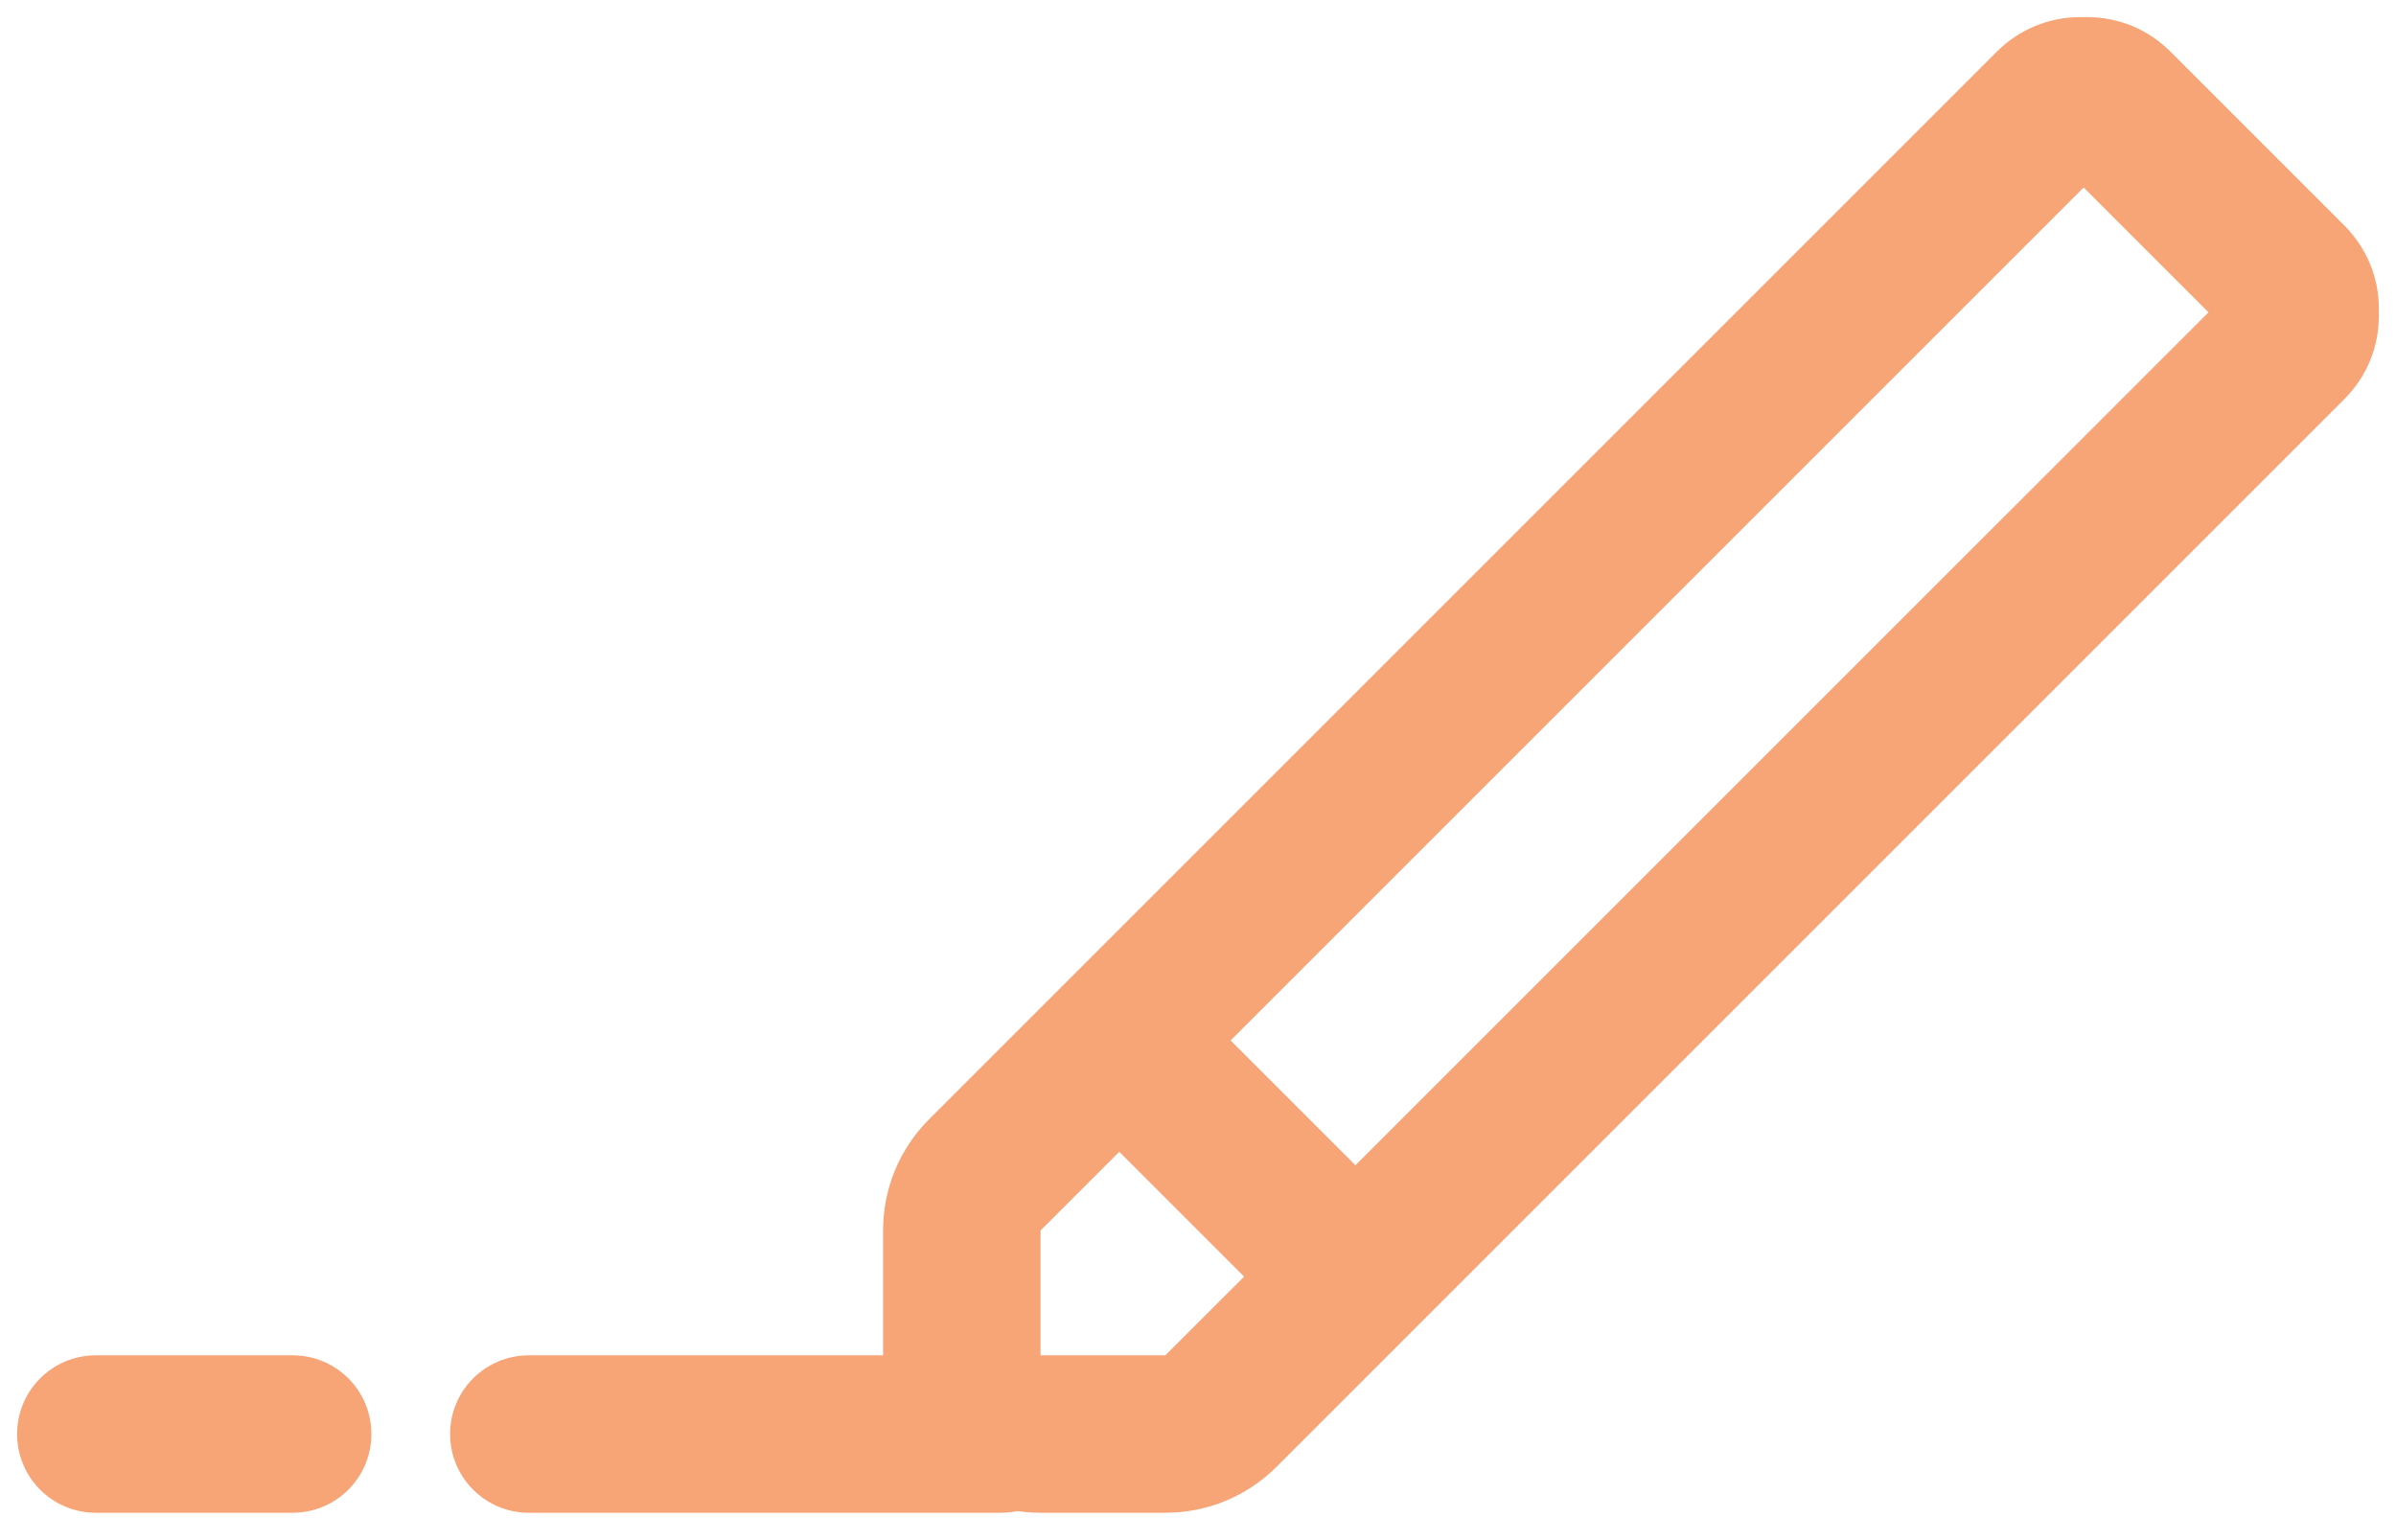 <svg width="56" height="36" viewBox="0 0 56 36" fill="none" xmlns="http://www.w3.org/2000/svg">
<path fill-rule="evenodd" clip-rule="evenodd" d="M24.32 35.36H27.238C28.221 35.36 29.144 34.977 29.84 34.282L54.791 9.33C55.313 8.81 55.6 8.116 55.6 7.379V7.221C55.6 6.484 55.313 5.791 54.791 5.27L50.73 1.209C50.21 0.687 49.516 0.4 48.779 0.4H48.621C47.884 0.4 47.191 0.687 46.669 1.209L21.718 26.16C21.023 26.855 20.64 27.779 20.64 28.762V31.68C20.64 31.68 20.64 31.68 20.64 31.68H12.36C11.343 31.68 10.52 32.503 10.52 33.52C10.52 34.537 11.343 35.36 12.36 35.36H23.4C23.53 35.36 23.658 35.346 23.781 35.321C23.957 35.346 24.137 35.36 24.32 35.36ZM28.762 24.32L48.7 4.382L51.618 7.3L31.68 27.238L28.762 24.32ZM26.16 26.922L24.32 28.762V31.68H27.238L29.078 29.84L26.16 26.922ZM6.84 35.36H2.24C1.223 35.36 0.4 34.537 0.4 33.52C0.4 32.503 1.223 31.68 2.24 31.68H6.84C7.857 31.68 8.68 32.503 8.68 33.52C8.68 34.537 7.857 35.36 6.84 35.36Z" fill="#F7A477"/>
</svg>
